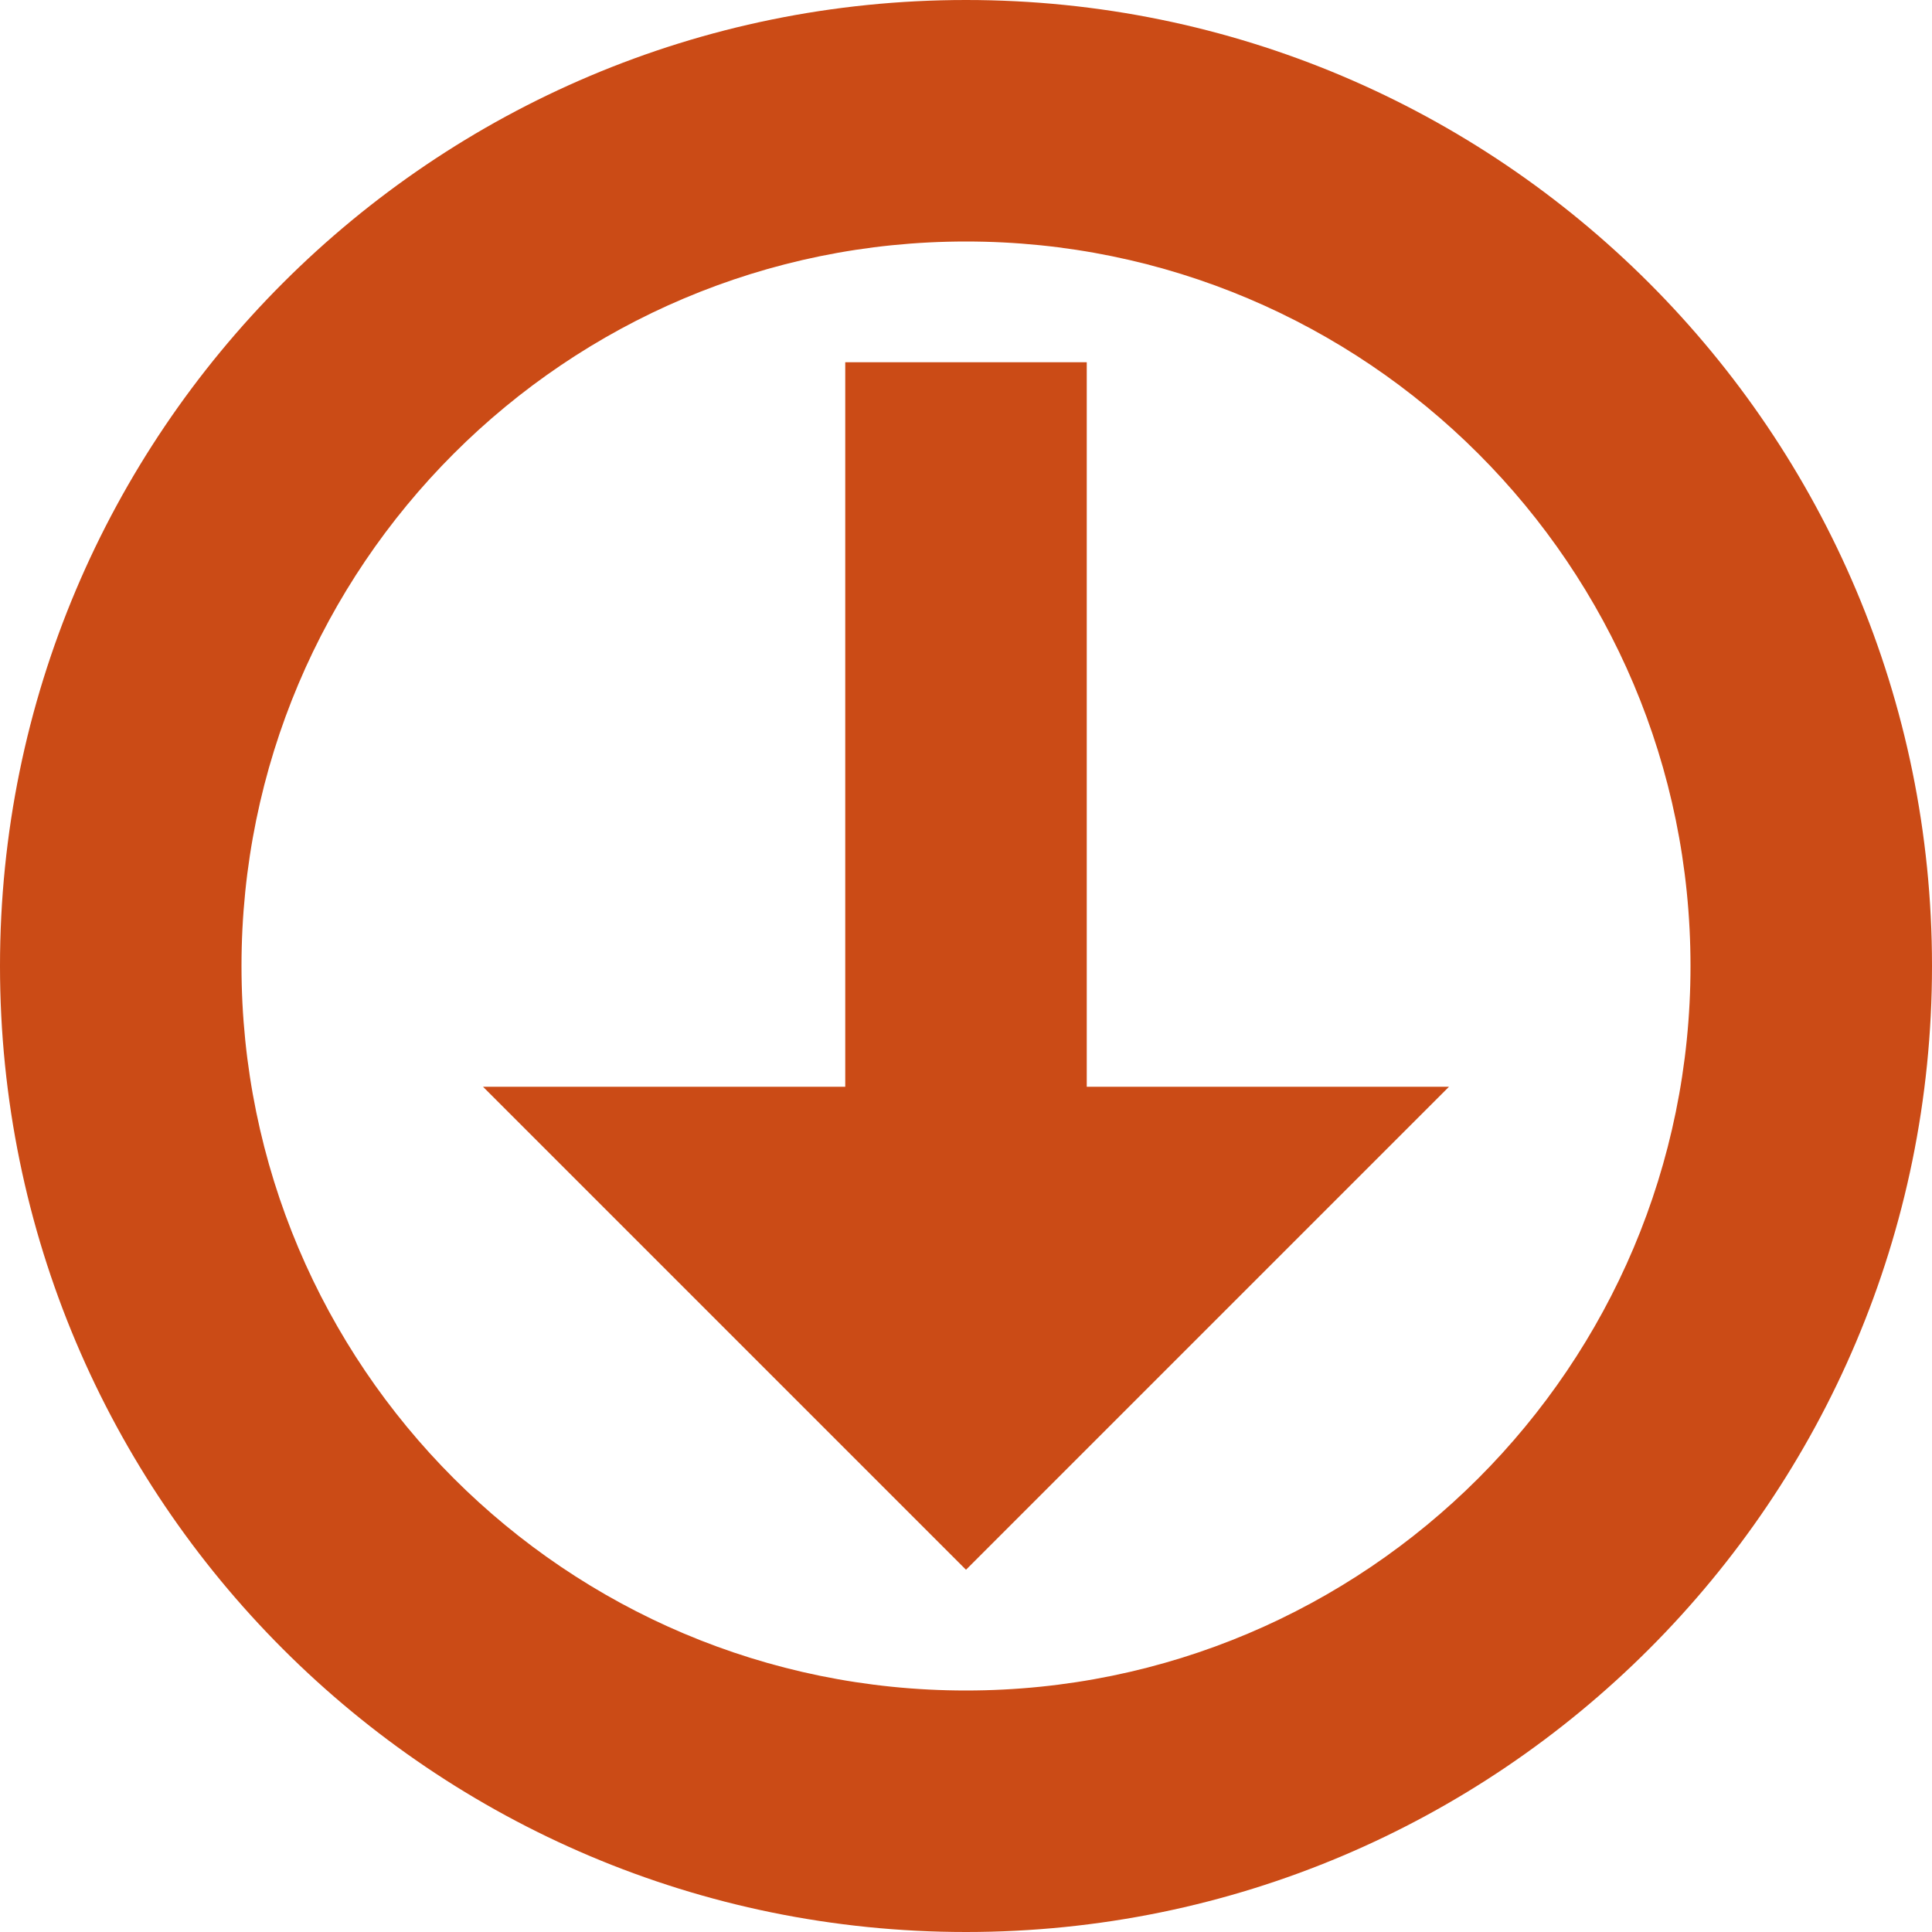 <svg xmlns="http://www.w3.org/2000/svg" xmlns:xlink="http://www.w3.org/1999/xlink" xmlns:sketch="http://www.bohemiancoding.com/sketch/ns" width="64px" height="64px" viewBox="0 0 16 16" version="1.1">
    <title>212 CircledBorderArrowDown</title>
    <description>Created with Sketch (http://www.bohemiancoding.com/sketch)</description>
    <defs/>
    <g id="Icons with numbers" stroke="none" stroke-width="1" fill="none" fill-rule="evenodd">
        <g id="Group" transform="translate(-624, -528)" fill="#cb4b16">
            <path d="M640,536 C640,531.582 636.418,528 632,528 C627.582,528 624,531.582 624,536 C624,540.418 627.582,544 632,544 C636.418,544 640,540.418 640,536 L640,536 Z M638,536 C638,532.686 635.314,530 632,530 C628.686,530 626,532.686 626,536 C626,539.314 628.686,542 632,542 C635.314,542 638,539.314 638,536 L638,536 Z M632,541 L636,537 L633,537 L633,531 L631,531 L631,537 L628,537 L632,541 L632,541 Z M632,541" id="Shape"/>
        </g>
    </g>
</svg>
